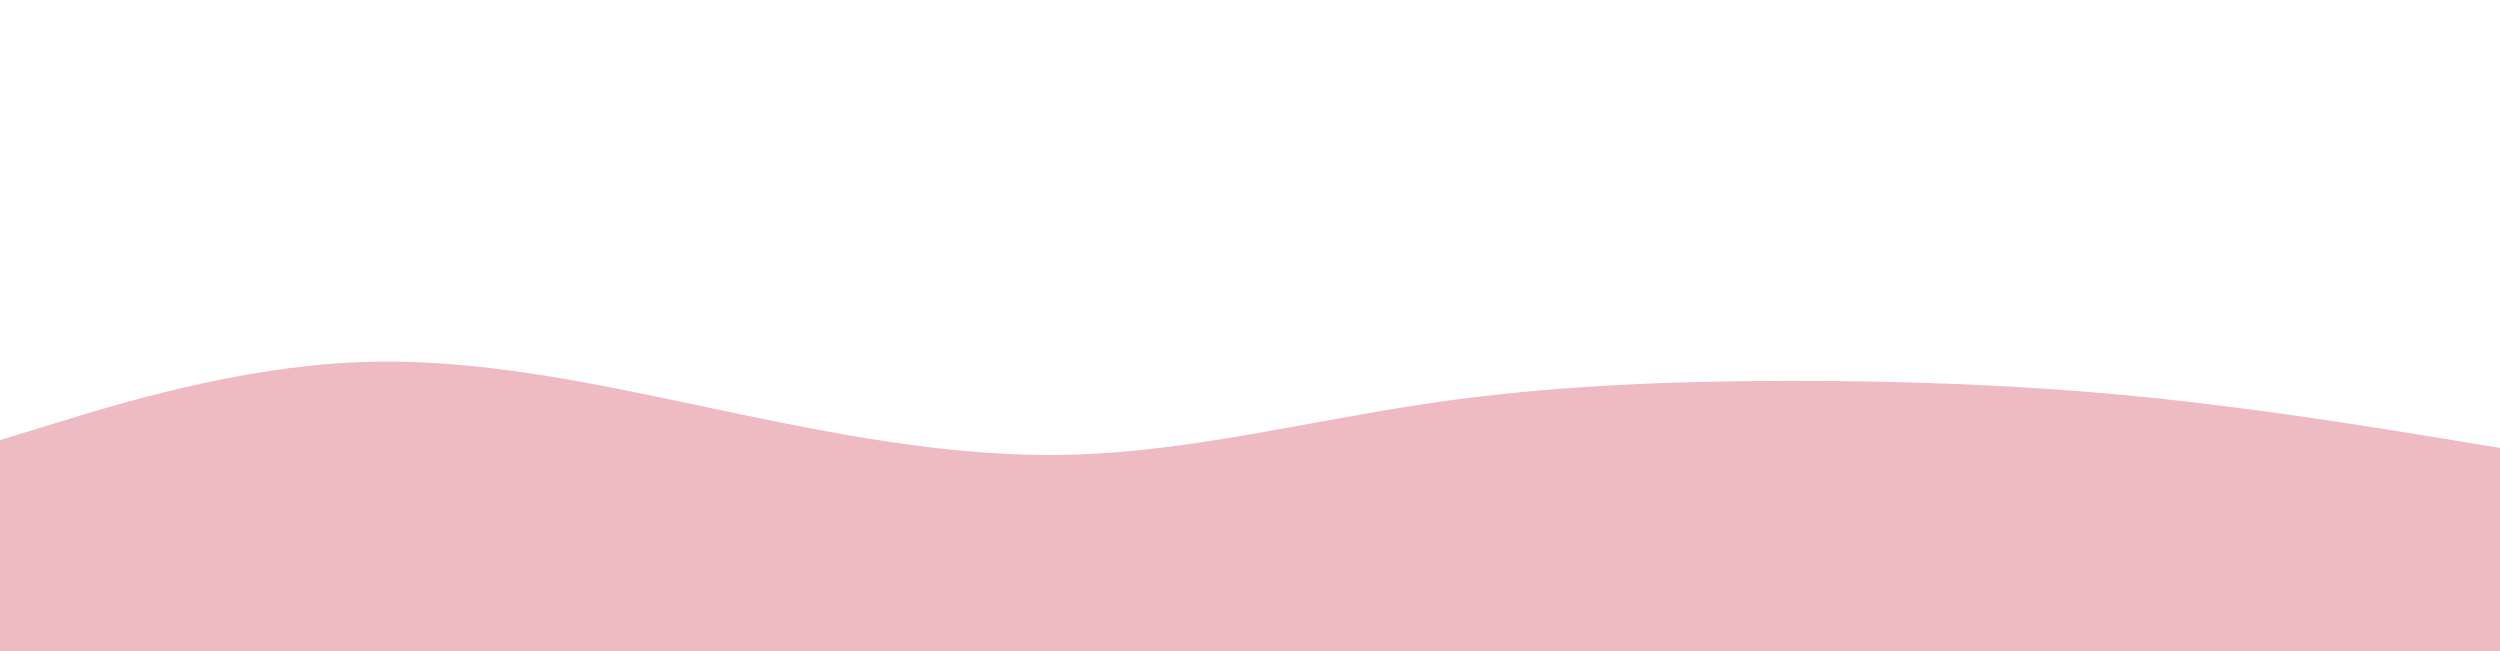 <svg id="visual" viewBox="0 0 1920 500" width="1920" height="500" xmlns="http://www.w3.org/2000/svg" xmlns:xlink="http://www.w3.org/1999/xlink" version="1.1"><path d="M0 338L45.7 324C91.3 310 182.7 282 274.2 278.2C365.7 274.3 457.3 294.7 548.8 314C640.3 333.3 731.7 351.7 823 349.2C914.3 346.7 1005.7 323.3 1097 309.8C1188.3 296.3 1279.7 292.7 1371.2 292.5C1462.7 292.3 1554.3 295.7 1645.8 304.8C1737.3 314 1828.7 329 1874.3 336.5L1920 344L1920 501L1874.3 501C1828.7 501 1737.3 501 1645.8 501C1554.3 501 1462.7 501 1371.2 501C1279.7 501 1188.3 501 1097 501C1005.7 501 914.3 501 823 501C731.7 501 640.3 501 548.8 501C457.3 501 365.7 501 274.2 501C182.7 501 91.3 501 45.7 501L0 501Z" fill="#eebbc3" stroke-linecap="round" stroke-linejoin="miter"></path></svg>